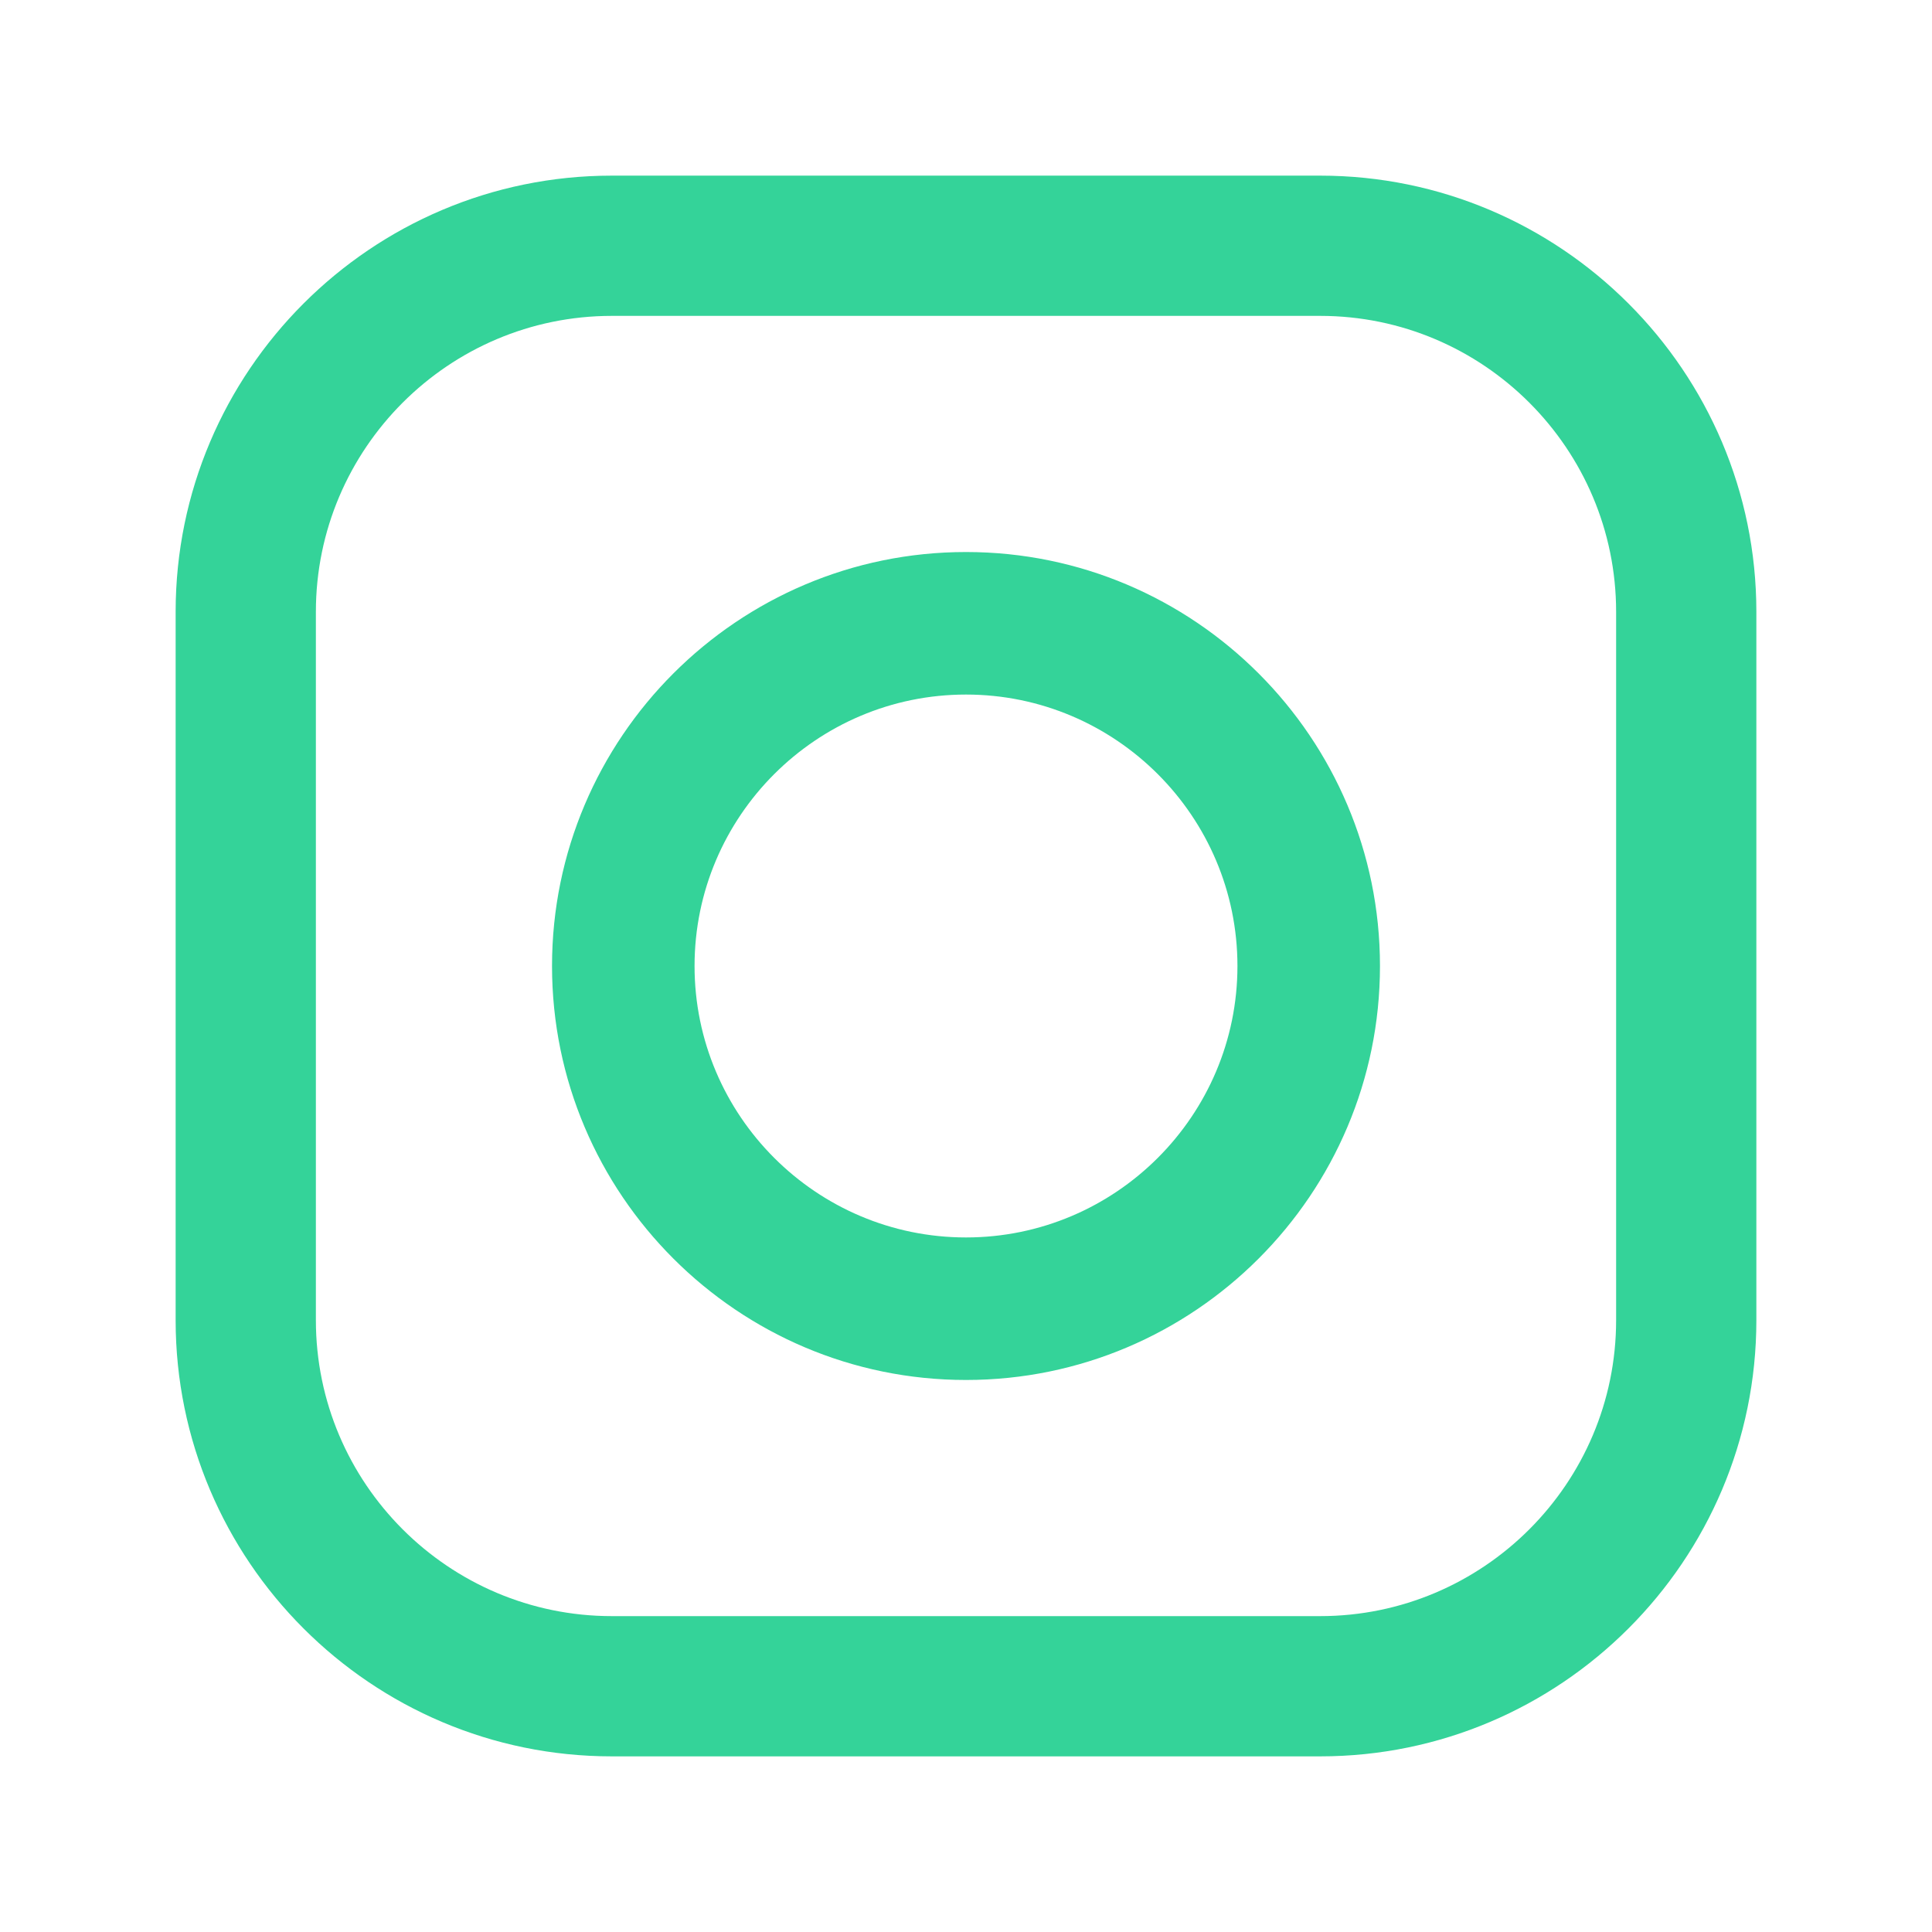 <svg width="22" height="22" viewBox="0 0 22 22" fill="none" xmlns="http://www.w3.org/2000/svg">
<path fillRule="evenodd" clipRule="evenodd" d="M6.967 2H15.033C17.772 2 20 4.228 20 6.967V15.033C20 17.772 17.772 20 15.033 20H6.967C4.228 20 2 17.772 2 15.033V6.967C2 4.228 4.228 2 6.967 2ZM15.033 18.403C16.891 18.403 18.403 16.891 18.403 15.033H18.403V6.967C18.403 5.109 16.891 3.597 15.033 3.597H6.967C5.109 3.597 3.597 5.109 3.597 6.967V15.033C3.597 16.891 5.109 18.403 6.967 18.403H15.033ZM6.286 11C6.286 8.401 8.4 6.286 11 6.286C13.6 6.286 15.714 8.401 15.714 11C15.714 13.6 13.6 15.714 11 15.714C8.4 15.714 6.286 13.6 6.286 11ZM7.909 11C7.909 12.704 9.296 14.091 11 14.091C12.704 14.091 14.091 12.704 14.091 11C14.091 9.296 12.704 7.909 11 7.909C9.296 7.909 7.909 9.296 7.909 11Z" fill="#34D399"/>
<mask id="mask0" mask-type="alpha" maskUnits="userSpaceOnUse" x="2" y="2" width="18" height="18">
<path fillRule="evenodd" clipRule="evenodd" d="M6.967 2H15.033C17.772 2 20 4.228 20 6.967V15.033C20 17.772 17.772 20 15.033 20H6.967C4.228 20 2 17.772 2 15.033V6.967C2 4.228 4.228 2 6.967 2ZM15.033 18.403C16.891 18.403 18.403 16.891 18.403 15.033H18.403V6.967C18.403 5.109 16.891 3.597 15.033 3.597H6.967C5.109 3.597 3.597 5.109 3.597 6.967V15.033C3.597 16.891 5.109 18.403 6.967 18.403H15.033ZM6.286 11C6.286 8.401 8.4 6.286 11 6.286C13.6 6.286 15.714 8.401 15.714 11C15.714 13.6 13.6 15.714 11 15.714C8.4 15.714 6.286 13.6 6.286 11ZM7.909 11C7.909 12.704 9.296 14.091 11 14.091C12.704 14.091 14.091 12.704 14.091 11C14.091 9.296 12.704 7.909 11 7.909C9.296 7.909 7.909 9.296 7.909 11Z" fill="white"/>
</mask>
<g mask="url(#mask0)">
</g>
</svg>
